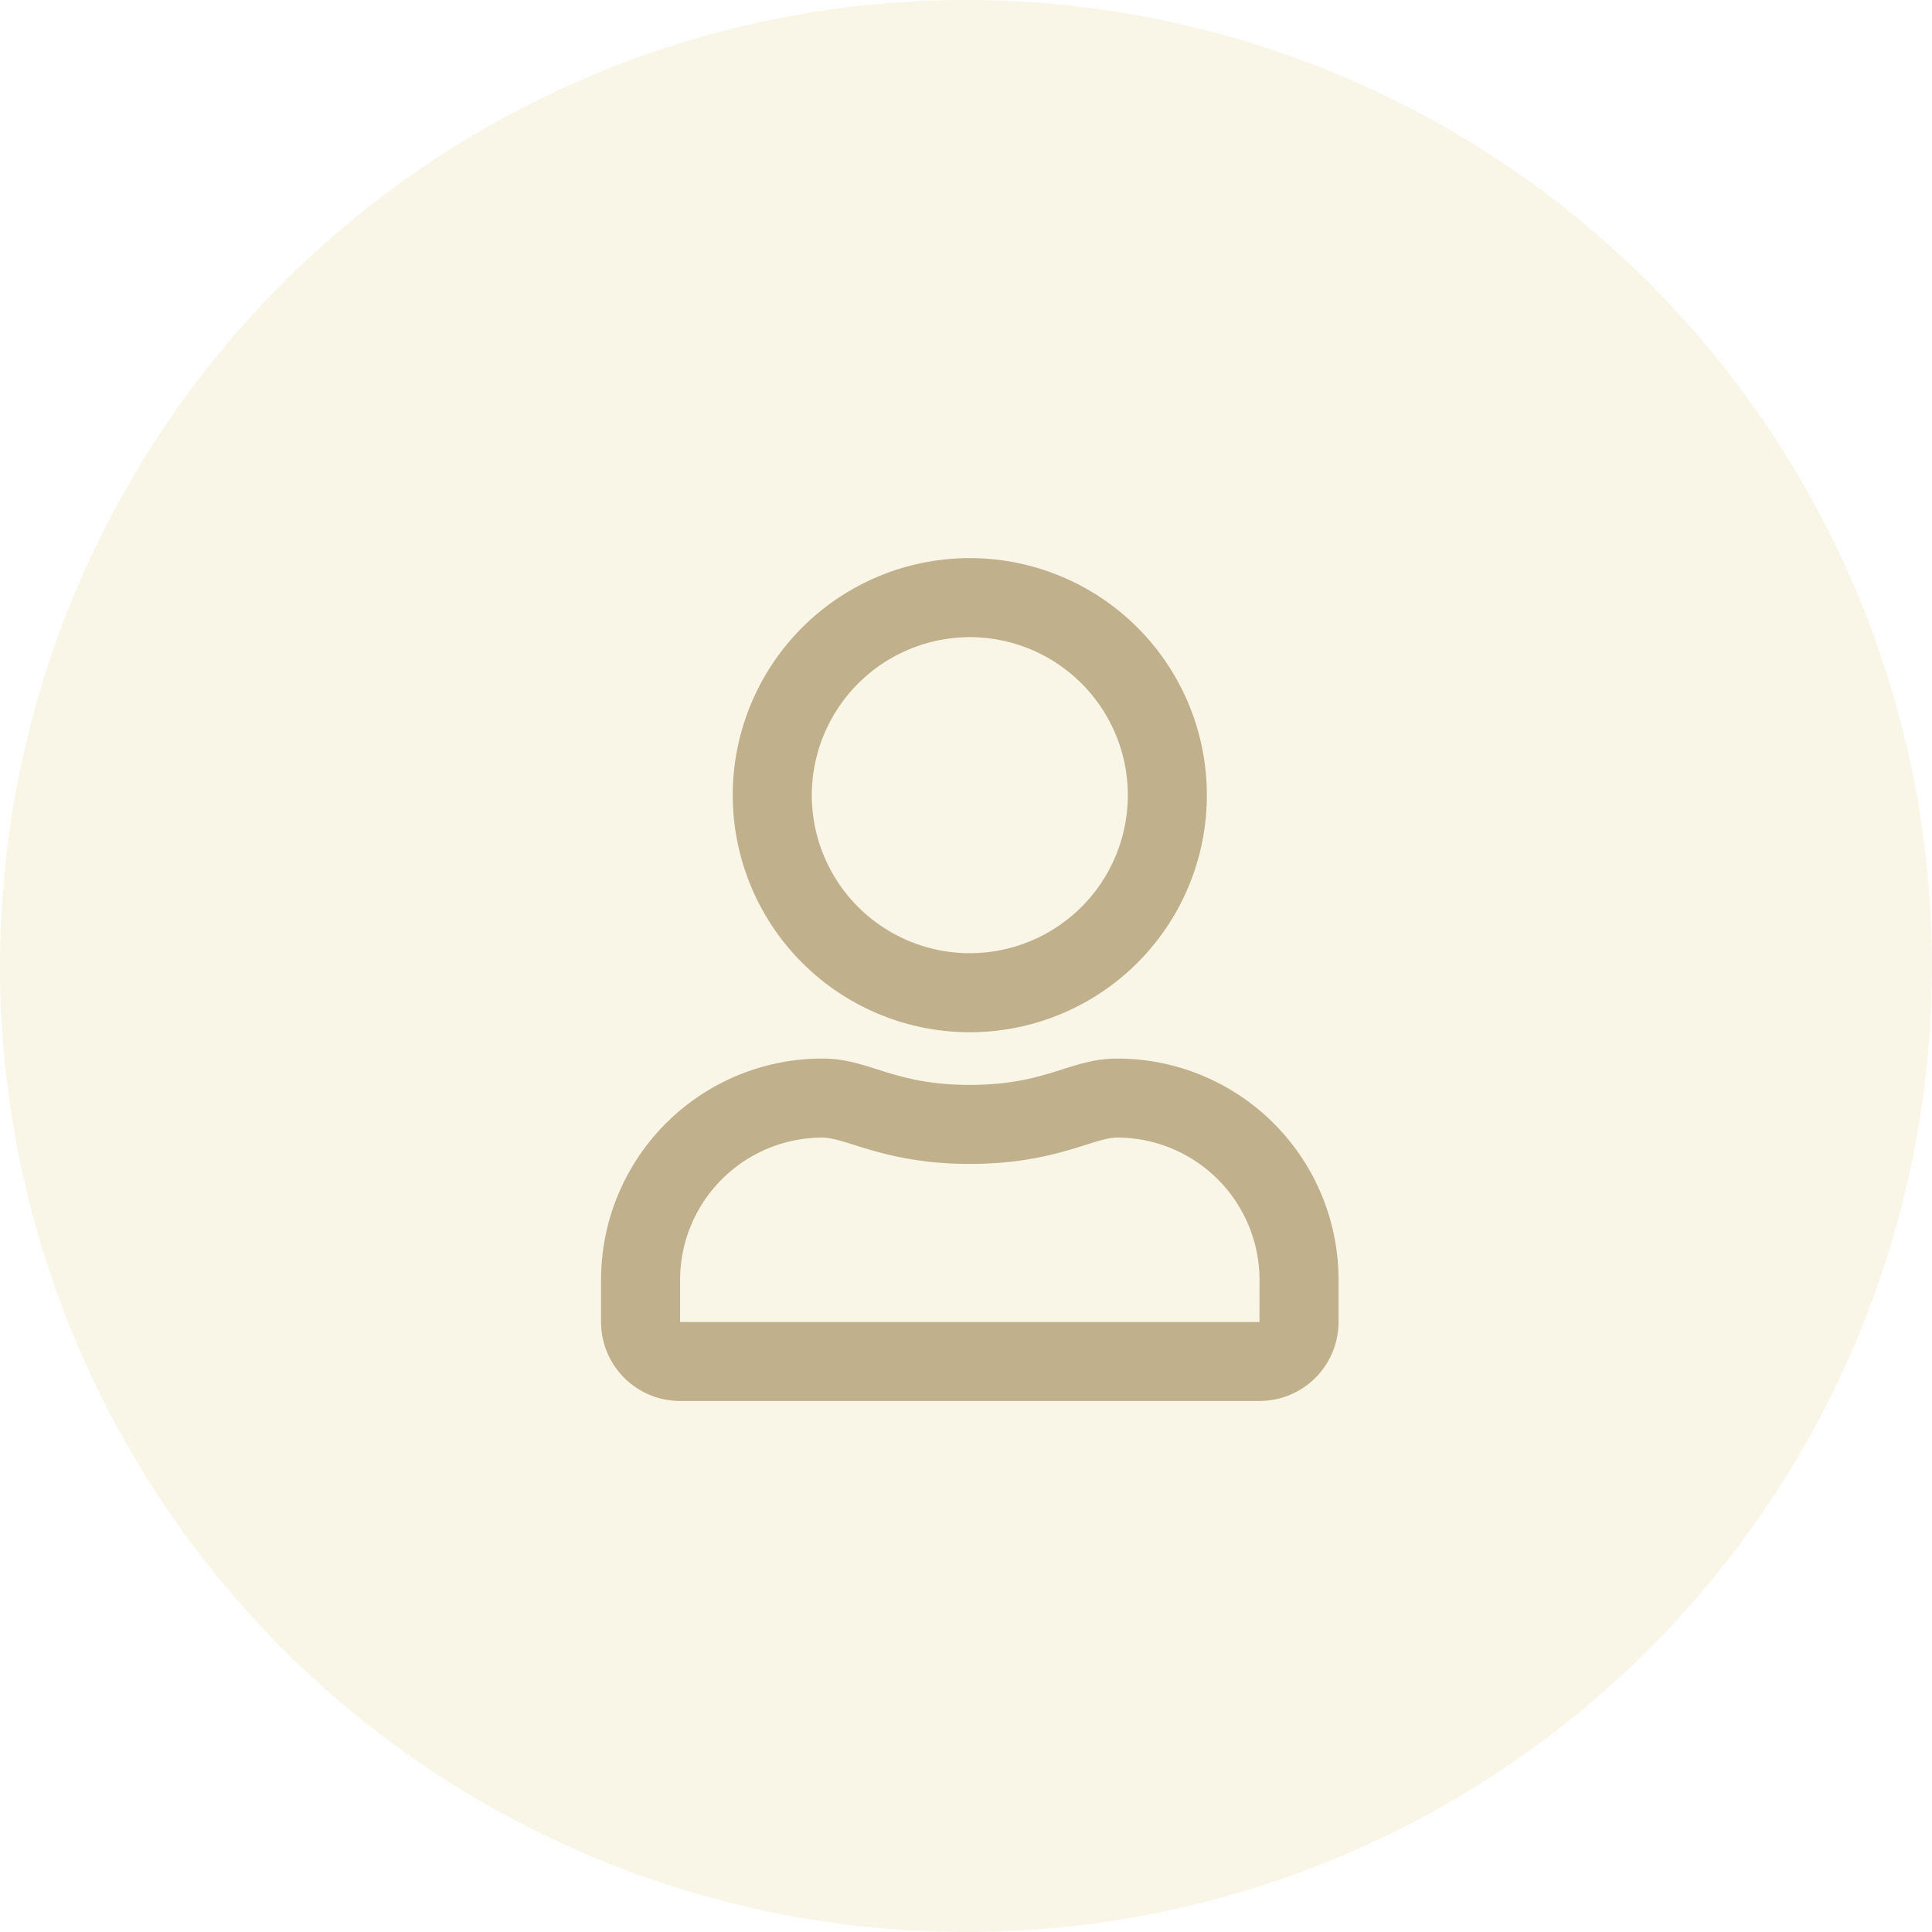 <svg id="Group_886" data-name="Group 886" xmlns="http://www.w3.org/2000/svg" width="67.783" height="67.783" viewBox="0 0 67.783 67.783">
  <g id="Icon" opacity="0.37">
    <path id="Icon.BG" d="M33.891,0A33.891,33.891,0,1,1,0,33.891,33.891,33.891,0,0,1,33.891,0Z" transform="translate(0 0)" fill="#efe5bd"/>
  </g>
  <path id="user" d="M18.112,17.557c-1.658,0-2.455.924-5.175.924s-3.511-.924-5.175-.924A7.764,7.764,0,0,0,0,25.319V26.8A2.773,2.773,0,0,0,2.772,29.57H23.1A2.773,2.773,0,0,0,25.874,26.8V25.319A7.764,7.764,0,0,0,18.112,17.557ZM23.1,26.8H2.772V25.319a5,5,0,0,1,4.99-4.99c.843,0,2.212.924,5.175.924,2.986,0,4.326-.924,5.175-.924a5,5,0,0,1,4.99,4.99ZM12.937,16.633A8.317,8.317,0,1,0,4.62,8.317,8.319,8.319,0,0,0,12.937,16.633Zm0-13.861A5.544,5.544,0,1,1,7.393,8.317,5.553,5.553,0,0,1,12.937,2.772Z" transform="translate(21.088 19.582)" fill="#c0b08c"/>
</svg>
